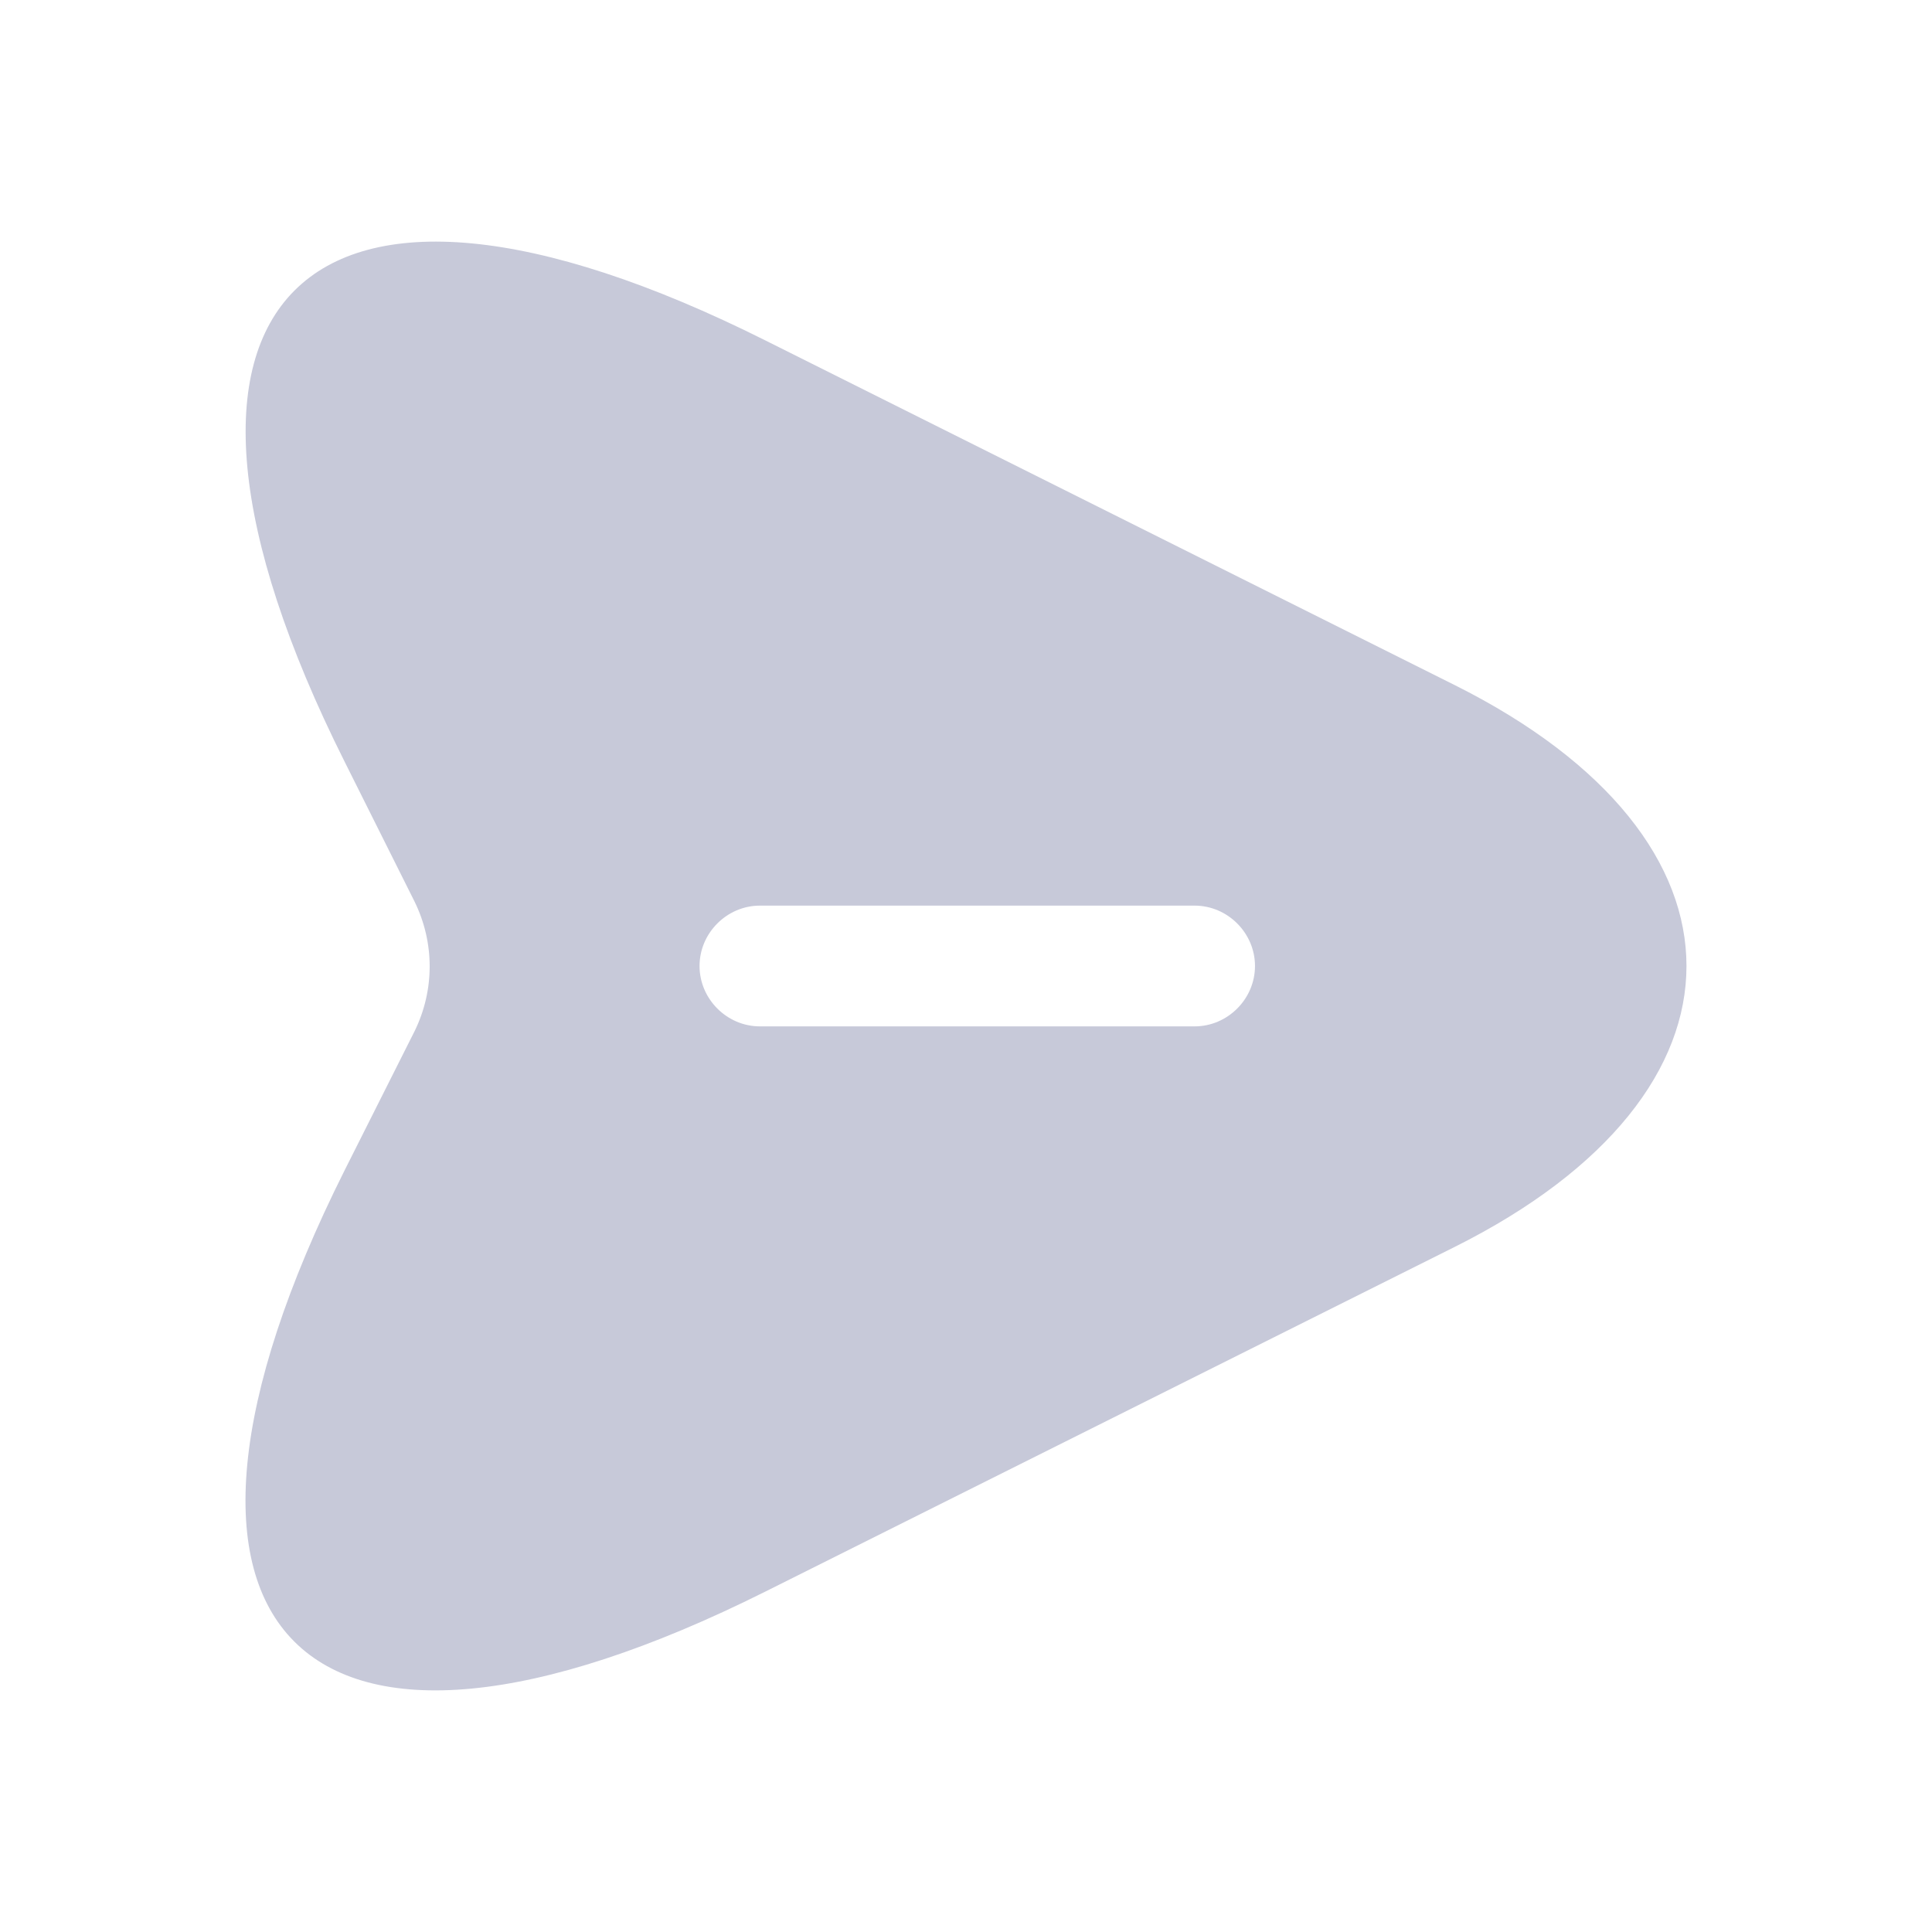 <svg width="24" height="24" viewBox="0 0 24 24" fill="none" xmlns="http://www.w3.org/2000/svg">
<path d="M18.07 8.51L9.51 4.23C3.76 1.35 1.4 3.71 4.28 9.46L5.15 11.2C5.4 11.71 5.4 12.3 5.15 12.81L4.28 14.54C1.4 20.29 3.75 22.65 9.51 19.77L18.07 15.49C21.91 13.57 21.91 10.43 18.07 8.51ZM14.84 12.75H9.44C9.03 12.75 8.69 12.41 8.69 12C8.69 11.59 9.03 11.25 9.44 11.25H14.84C15.25 11.25 15.59 11.59 15.59 12C15.59 12.41 15.25 12.75 14.84 12.75Z" fill="#C7C9D9"/>
</svg>

